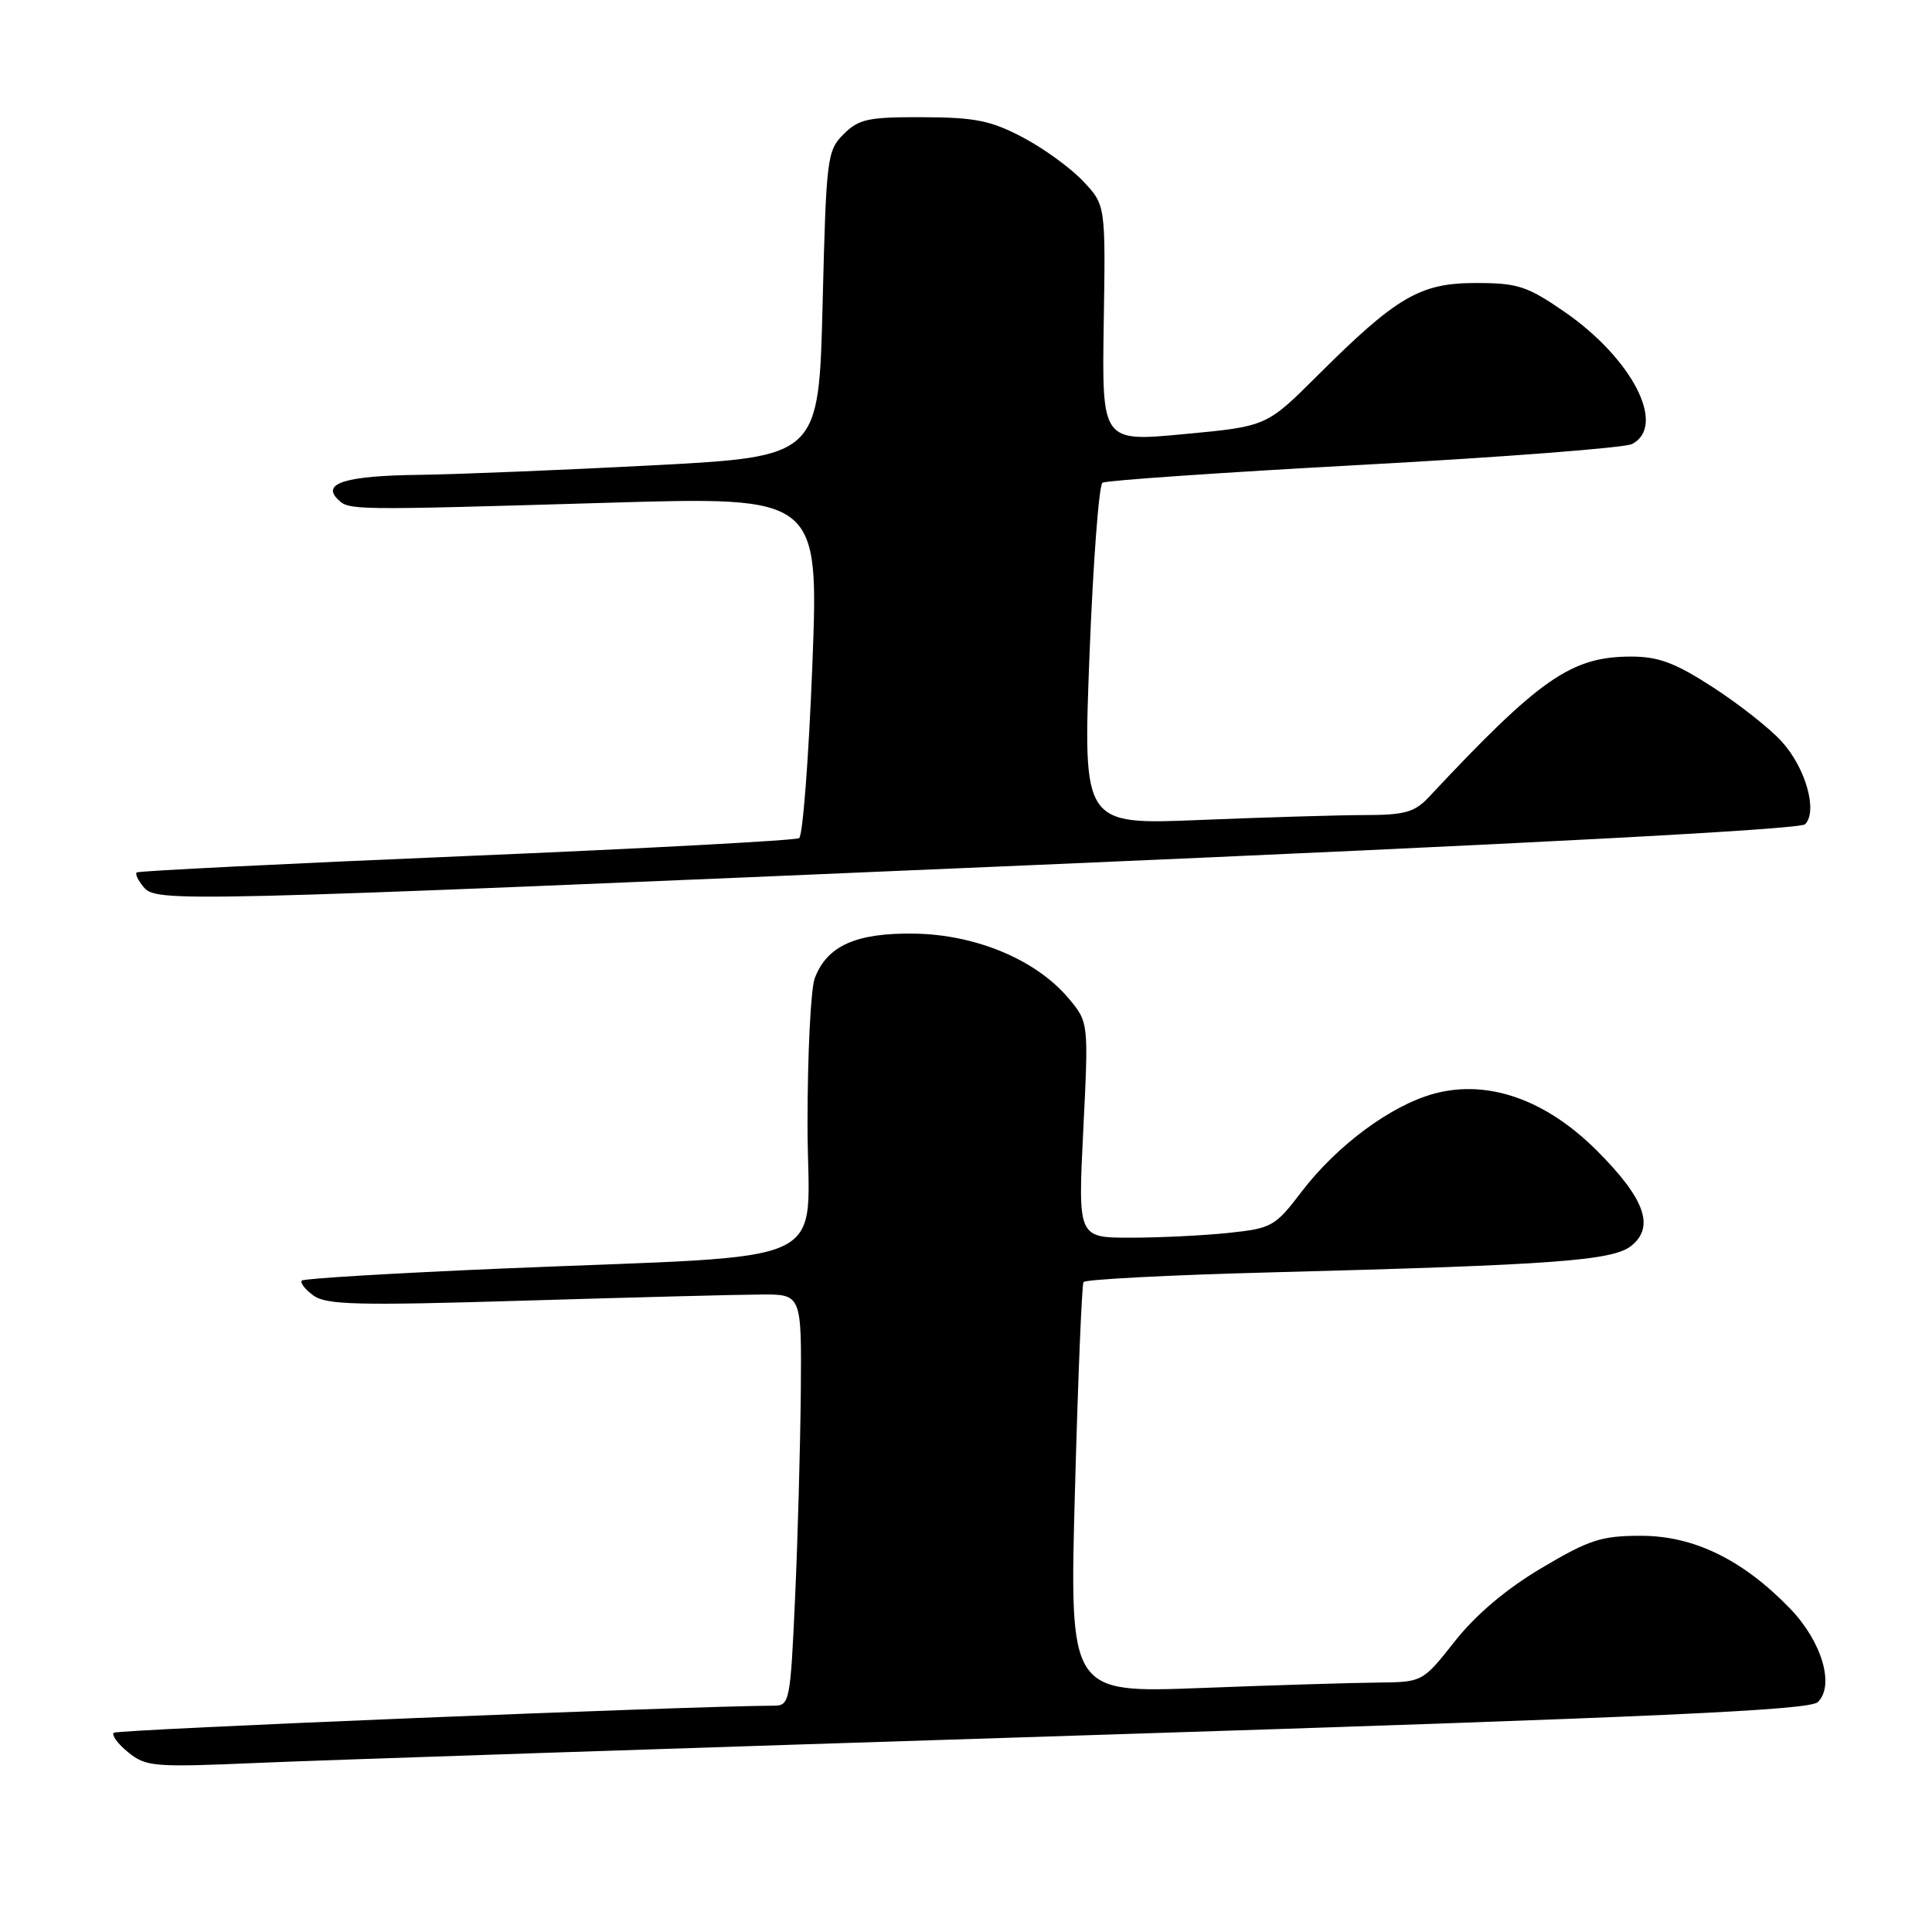 <?xml version="1.0" encoding="UTF-8" standalone="no"?>
<!DOCTYPE svg PUBLIC "-//W3C//DTD SVG 1.1//EN" "http://www.w3.org/Graphics/SVG/1.1/DTD/svg11.dtd" >
<svg xmlns="http://www.w3.org/2000/svg" xmlns:xlink="http://www.w3.org/1999/xlink" version="1.1" viewBox="0 0 256 256">
 <g >
 <path fill="currentColor"
d=" M 144.00 229.93 C 219.94 227.51 239.78 226.61 240.88 225.53 C 243.13 223.31 241.40 217.50 237.20 213.15 C 230.97 206.69 224.47 203.51 217.48 203.50 C 212.17 203.50 210.60 204.01 204.25 207.78 C 199.55 210.57 195.56 213.95 192.77 217.48 C 188.50 222.89 188.50 222.89 182.50 222.95 C 179.20 222.98 168.67 223.30 159.10 223.67 C 141.70 224.33 141.70 224.33 142.44 197.43 C 142.84 182.64 143.35 170.24 143.57 169.88 C 143.79 169.53 154.89 168.95 168.24 168.60 C 206.08 167.61 213.72 167.05 216.18 165.06 C 219.29 162.53 217.94 158.80 211.58 152.45 C 204.83 145.70 197.17 143.01 190.08 144.90 C 184.37 146.43 177.18 151.74 172.49 157.88 C 168.95 162.53 168.53 162.76 162.75 163.37 C 159.43 163.72 153.58 164.00 149.77 164.00 C 142.83 164.00 142.83 164.00 143.54 149.72 C 144.25 135.45 144.25 135.45 141.58 132.27 C 137.29 127.18 129.33 123.84 121.18 123.71 C 113.44 123.59 109.59 125.31 107.96 129.62 C 107.43 131.00 107.00 139.71 107.00 148.98 C 107.00 168.44 111.81 166.17 66.50 168.09 C 52.20 168.70 40.28 169.41 40.00 169.68 C 39.73 169.95 40.40 170.83 41.50 171.64 C 43.21 172.91 47.26 173.01 69.50 172.34 C 83.80 171.91 97.91 171.54 100.86 171.53 C 106.22 171.50 106.22 171.50 106.11 184.50 C 106.04 191.65 105.71 203.91 105.35 211.75 C 104.74 225.36 104.62 226.00 102.61 226.01 C 91.25 226.06 15.50 229.17 15.07 229.60 C 14.76 229.91 15.62 231.09 17.00 232.20 C 19.34 234.10 20.40 234.19 34.00 233.60 C 41.98 233.25 91.47 231.60 144.00 229.93 Z  M 137.31 114.61 C 201.81 111.84 238.50 109.90 239.18 109.22 C 240.89 107.51 239.26 101.73 236.08 98.25 C 234.49 96.50 230.37 93.26 226.93 91.04 C 221.98 87.83 219.75 87.00 216.16 87.00 C 208.20 87.00 204.08 89.86 189.30 105.65 C 187.43 107.63 186.11 108.00 180.80 108.00 C 177.33 108.01 167.53 108.30 159.00 108.65 C 143.50 109.29 143.50 109.29 144.36 86.90 C 144.84 74.58 145.61 64.26 146.09 63.96 C 146.56 63.66 162.14 62.59 180.72 61.58 C 199.30 60.57 215.29 59.33 216.25 58.84 C 220.88 56.44 216.31 47.53 207.28 41.30 C 202.34 37.90 201.10 37.50 195.54 37.50 C 188.16 37.50 185.06 39.31 174.56 49.78 C 167.82 56.50 167.82 56.50 156.91 57.52 C 146.01 58.55 146.01 58.55 146.25 42.85 C 146.50 27.16 146.50 27.16 143.50 23.99 C 141.85 22.24 138.25 19.63 135.50 18.19 C 131.30 15.98 129.18 15.55 122.28 15.53 C 115.04 15.50 113.79 15.77 111.78 17.78 C 109.59 19.96 109.48 20.89 109.00 40.28 C 108.50 60.50 108.50 60.50 86.50 61.66 C 74.40 62.29 60.45 62.86 55.50 62.92 C 45.89 63.04 42.62 64.02 44.73 66.13 C 46.23 67.63 46.20 67.63 80.50 66.62 C 108.50 65.79 108.50 65.79 107.64 88.15 C 107.16 100.44 106.37 110.75 105.89 111.06 C 105.40 111.36 85.54 112.43 61.75 113.43 C 37.96 114.43 18.32 115.41 18.11 115.60 C 17.89 115.79 18.28 116.64 18.98 117.48 C 20.74 119.59 21.73 119.57 137.31 114.61 Z "/>
</g>
</svg>